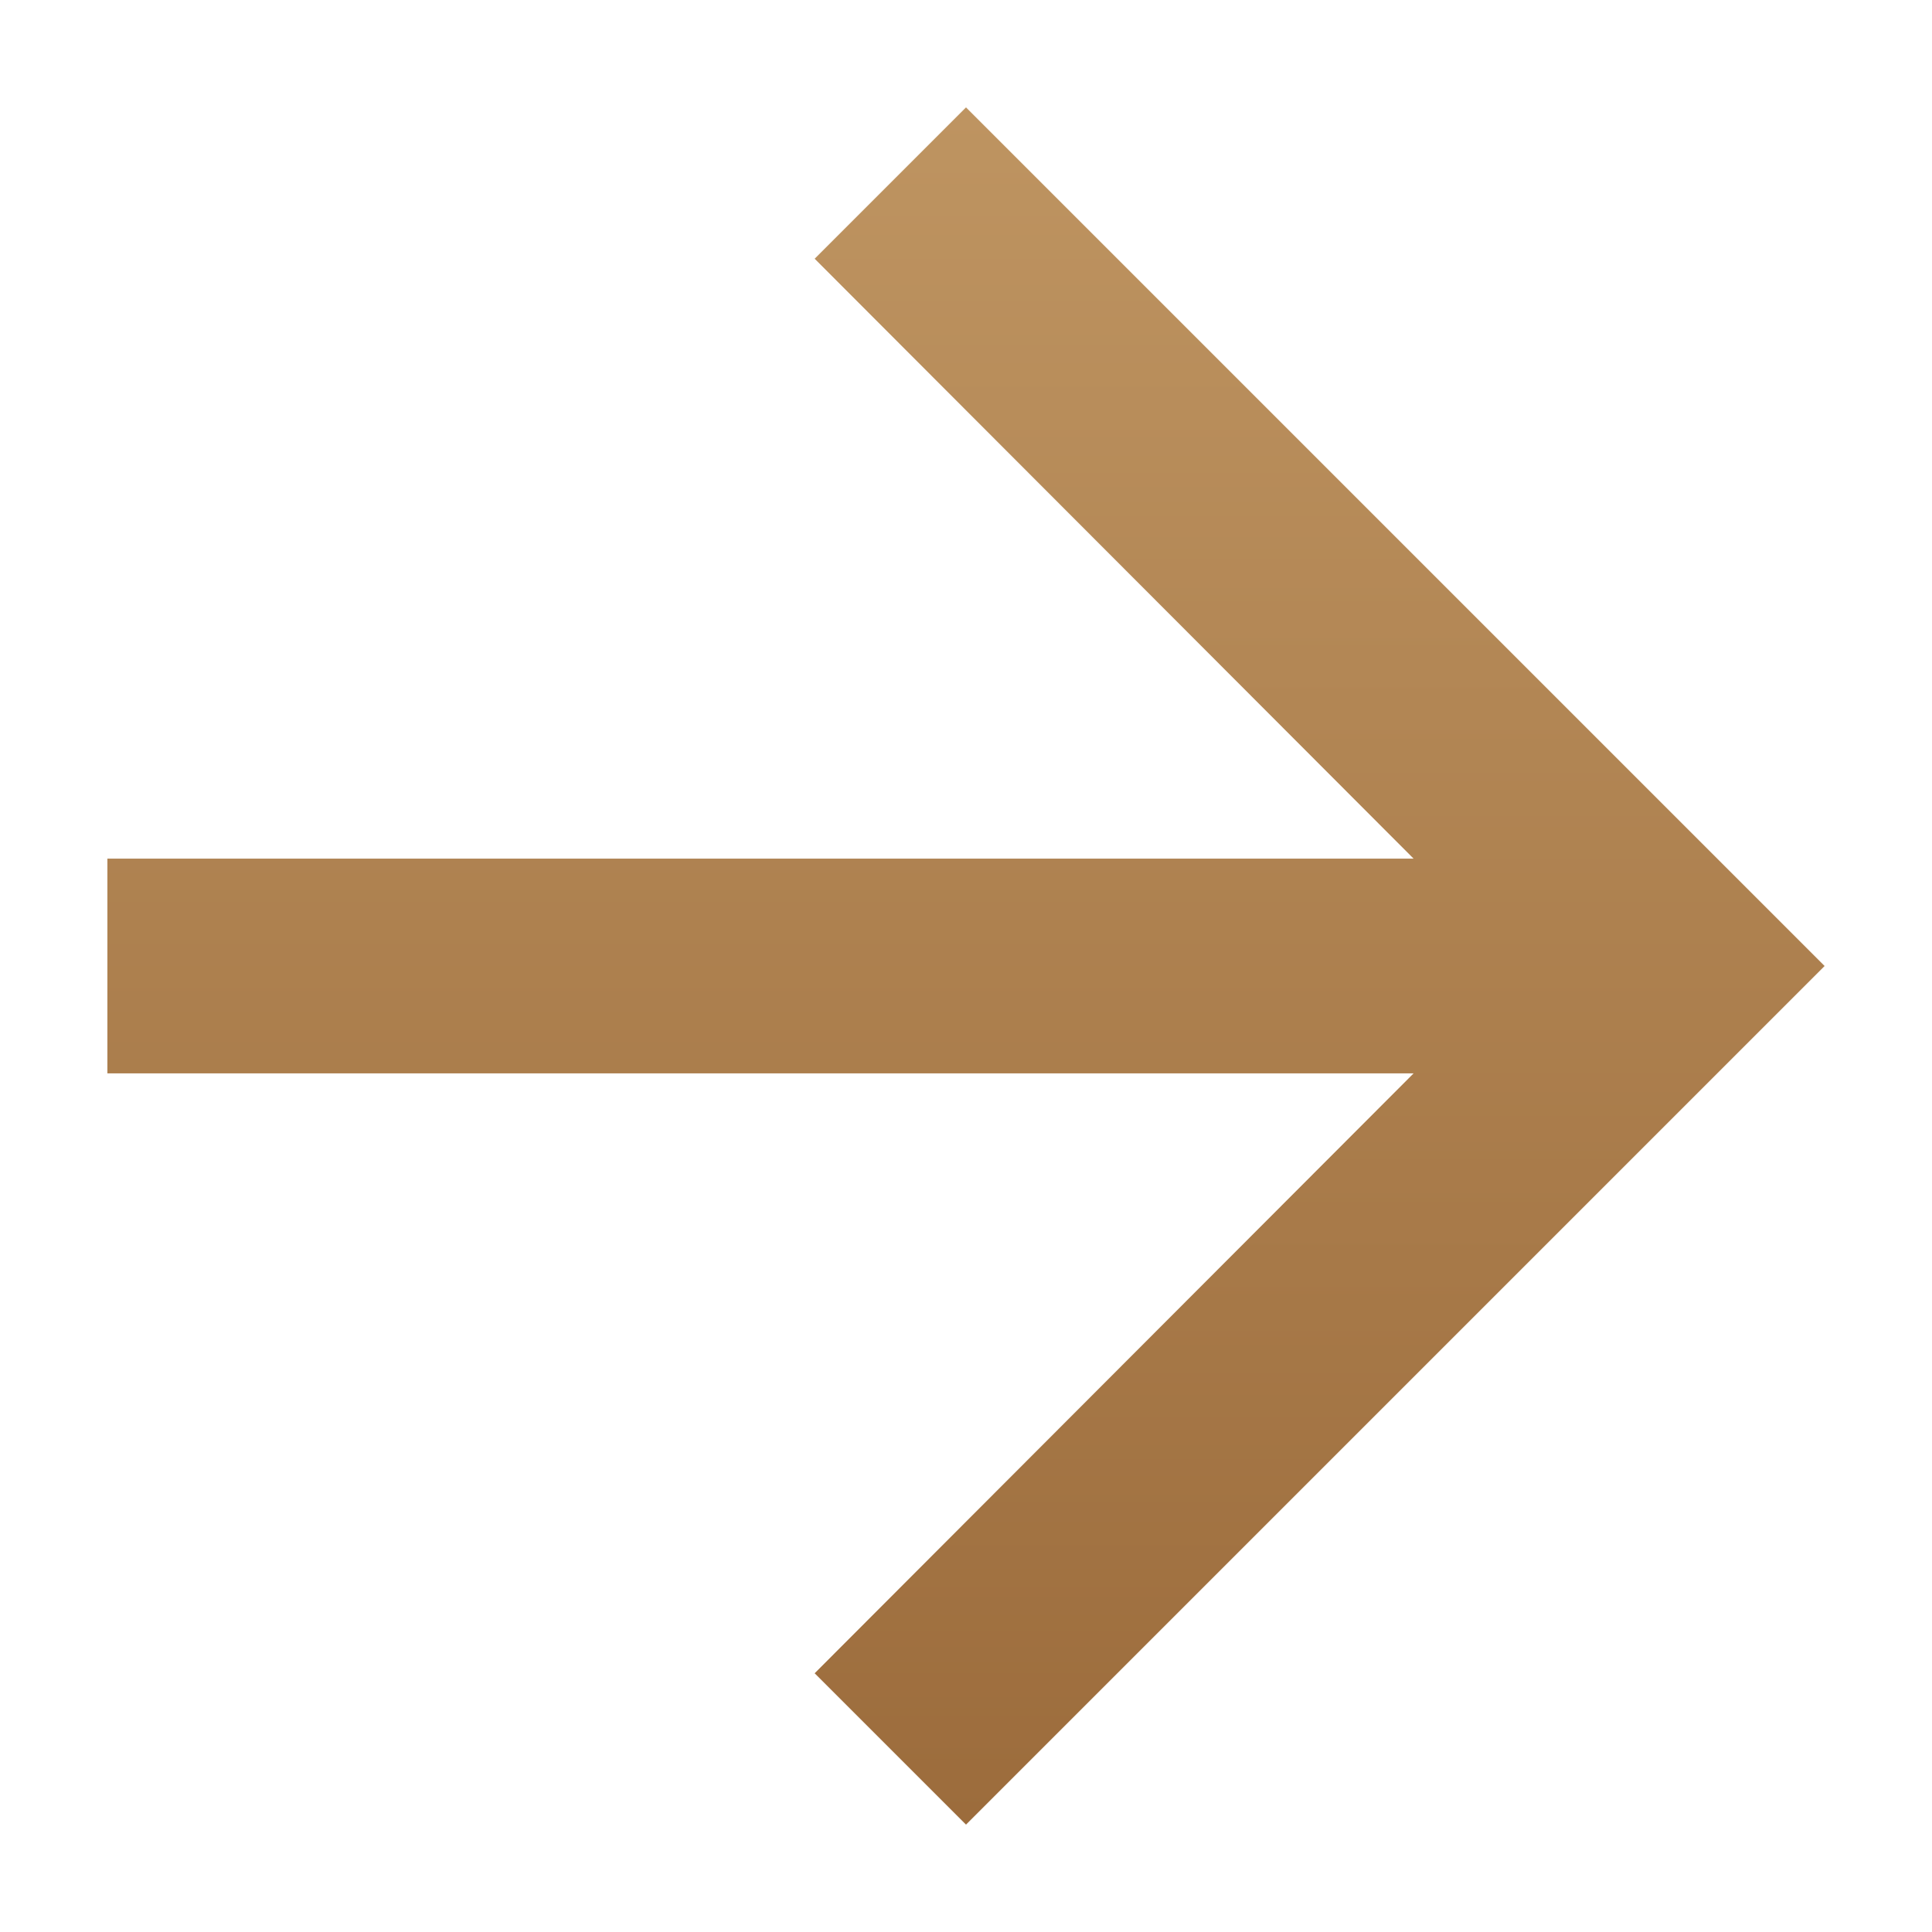 <svg xmlns="http://www.w3.org/2000/svg" width="12" height="12" fill="none" viewBox="0 0 12 12"><path fill="url(#arrow-right_paint0_linear)" d="M6 0.667L5.06 1.607L8.78 5.333H0.667V6.667H8.78L5.06 10.393L6 11.333L11.333 6L6 0.667Z"/><defs><linearGradient id="arrow-right_paint0_linear" x1="6" x2="6" y1=".667" y2="11.333" gradientUnits="userSpaceOnUse"><stop stop-color="#BE9461"/><stop offset="1" stop-color="#9C6C3C"/></linearGradient></defs></svg>
